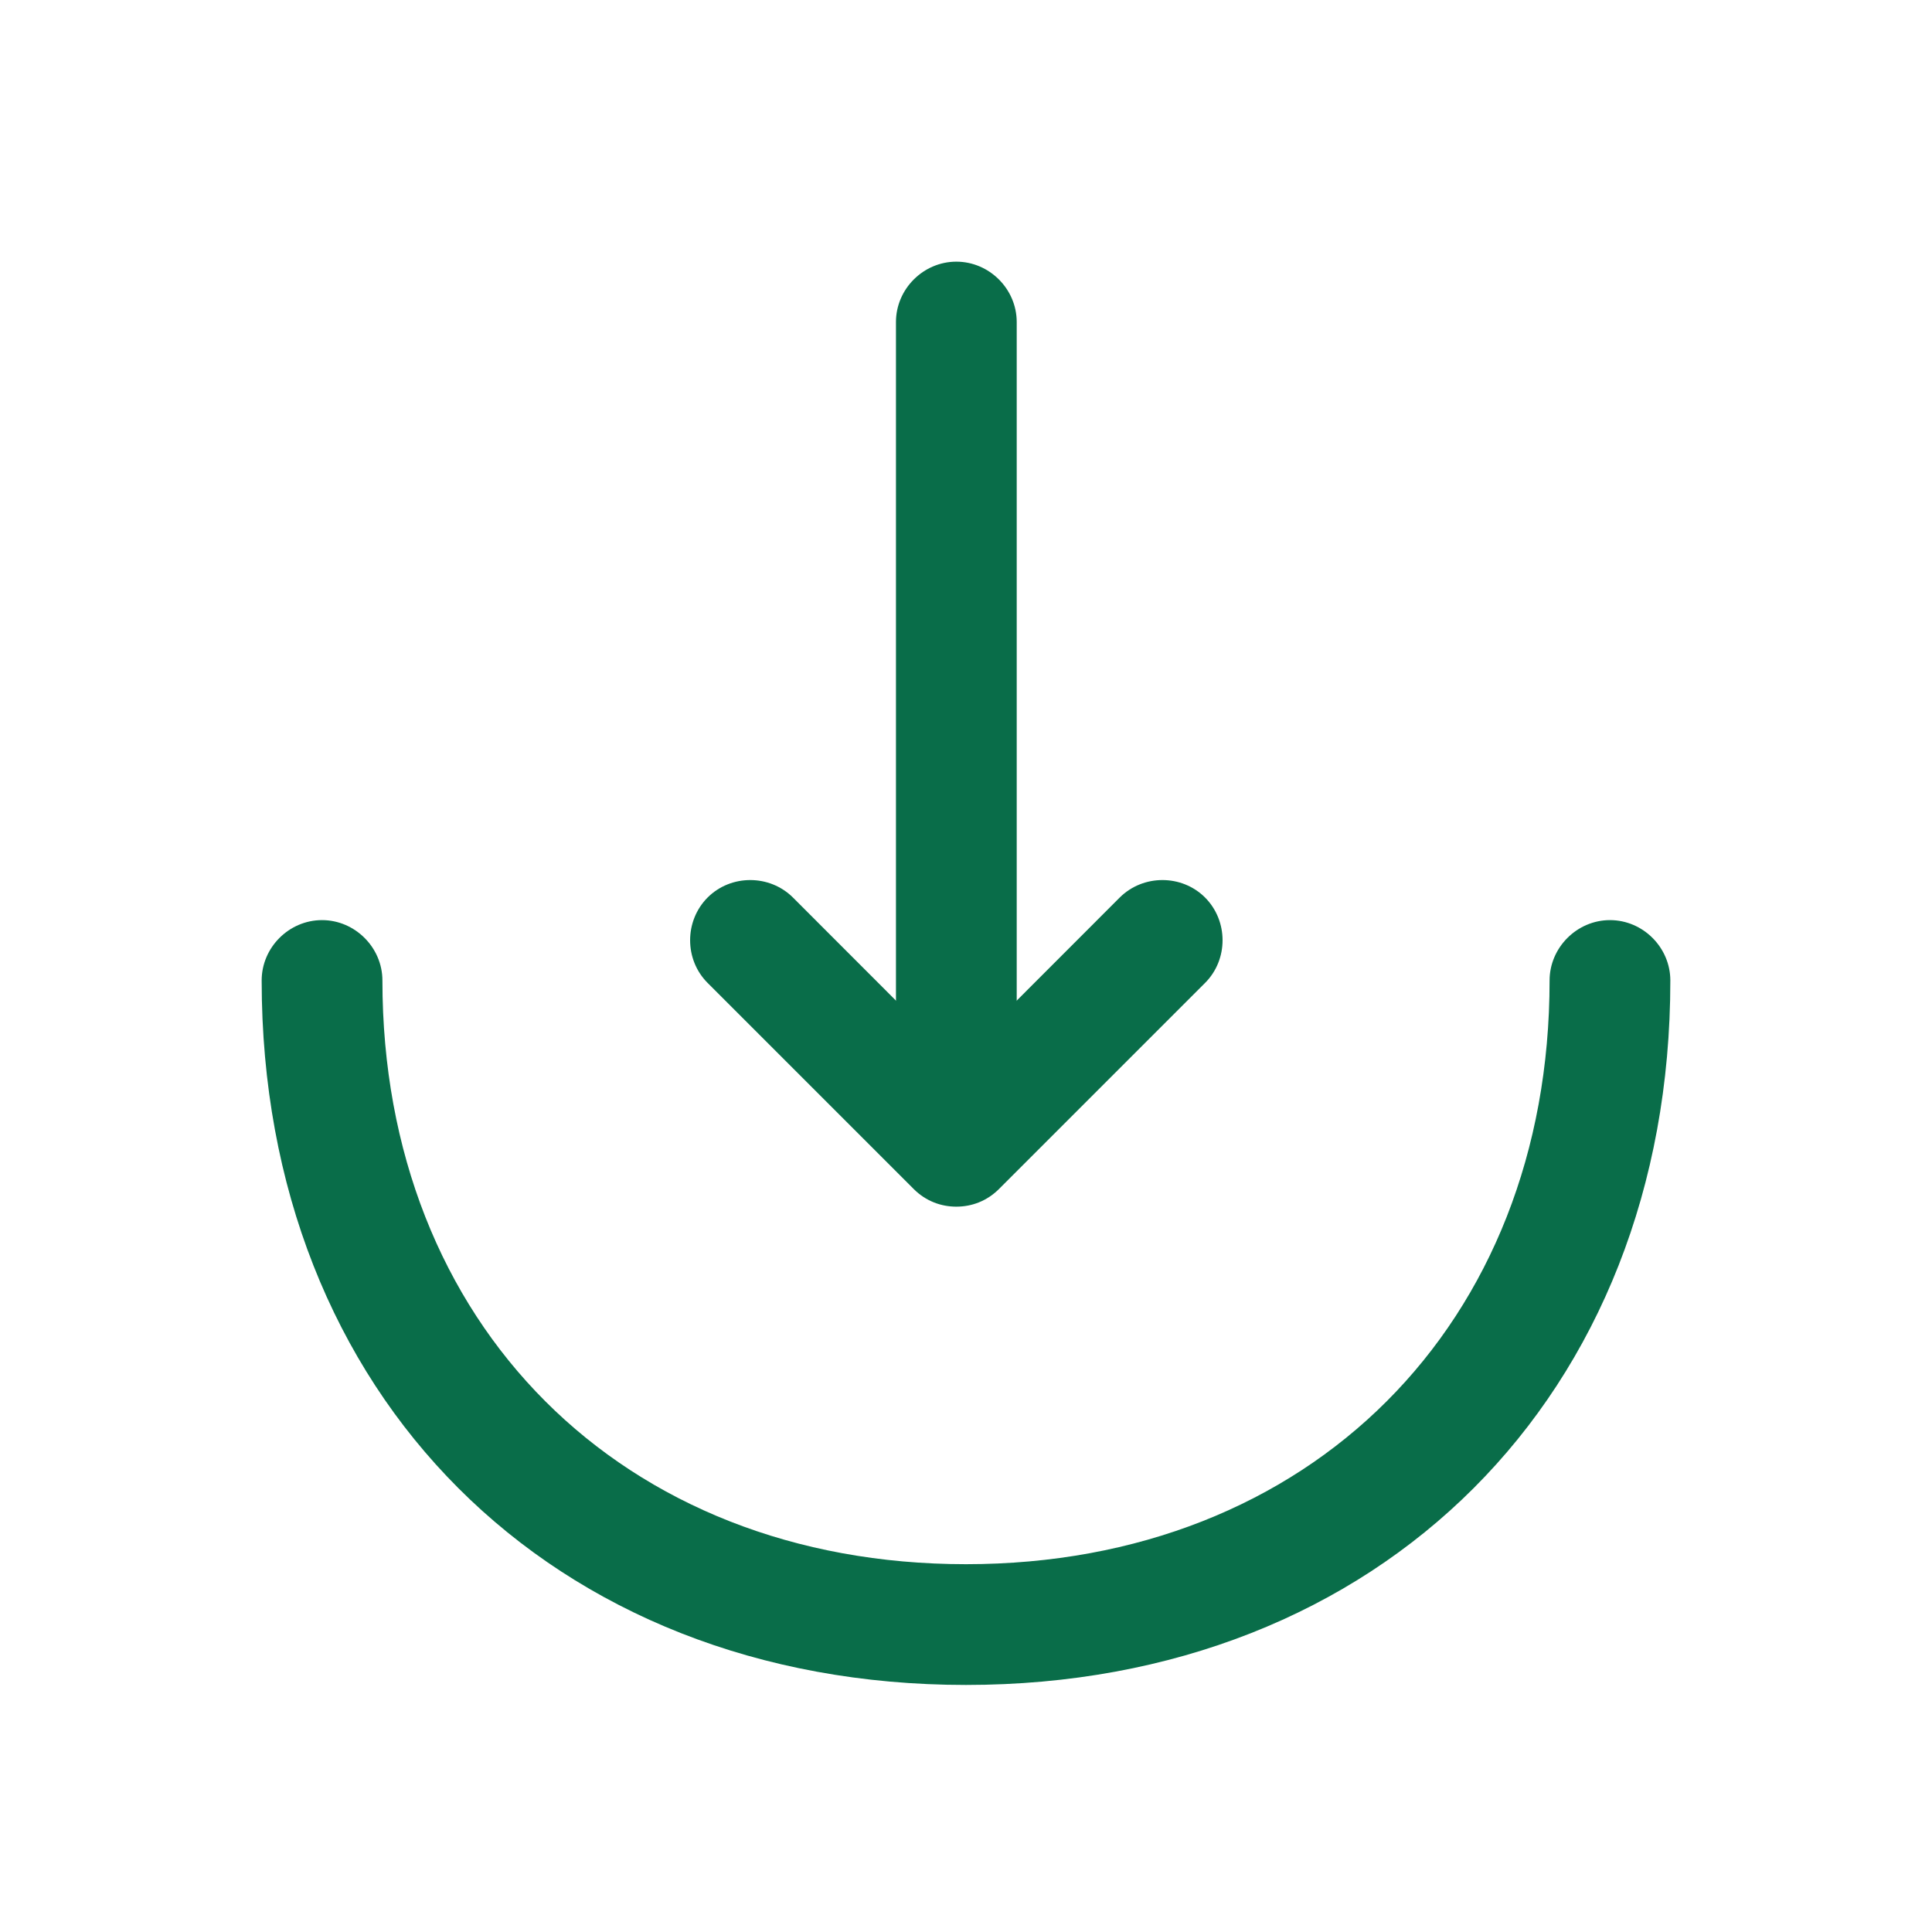 <svg width="16" height="16" viewBox="0 0 16 16" fill="none" xmlns="http://www.w3.org/2000/svg">
<path d="M7.92 9.993C7.793 9.993 7.667 9.947 7.567 9.847L5.86 8.14C5.667 7.947 5.667 7.627 5.86 7.433C6.053 7.24 6.373 7.24 6.567 7.433L7.92 8.787L9.273 7.433C9.467 7.24 9.787 7.24 9.98 7.433C10.173 7.627 10.173 7.947 9.98 8.14L8.273 9.847C8.173 9.947 8.047 9.993 7.92 9.993Z" fill="#096D49"/>
<path d="M7.92 9.947C7.647 9.947 7.42 9.72 7.42 9.447V2.667C7.42 2.393 7.647 2.167 7.92 2.167C8.193 2.167 8.42 2.393 8.42 2.667V9.447C8.42 9.72 8.193 9.947 7.92 9.947Z" fill="#096D49"/>
<path d="M8 13.954C4.567 13.954 2.167 11.553 2.167 8.12C2.167 7.847 2.393 7.62 2.667 7.62C2.94 7.62 3.167 7.847 3.167 8.12C3.167 10.967 5.153 12.954 8 12.954C10.847 12.954 12.833 10.967 12.833 8.12C12.833 7.847 13.06 7.62 13.333 7.62C13.607 7.62 13.833 7.847 13.833 8.12C13.833 11.553 11.433 13.954 8 13.954Z" fill="#096D49"/>
</svg>
